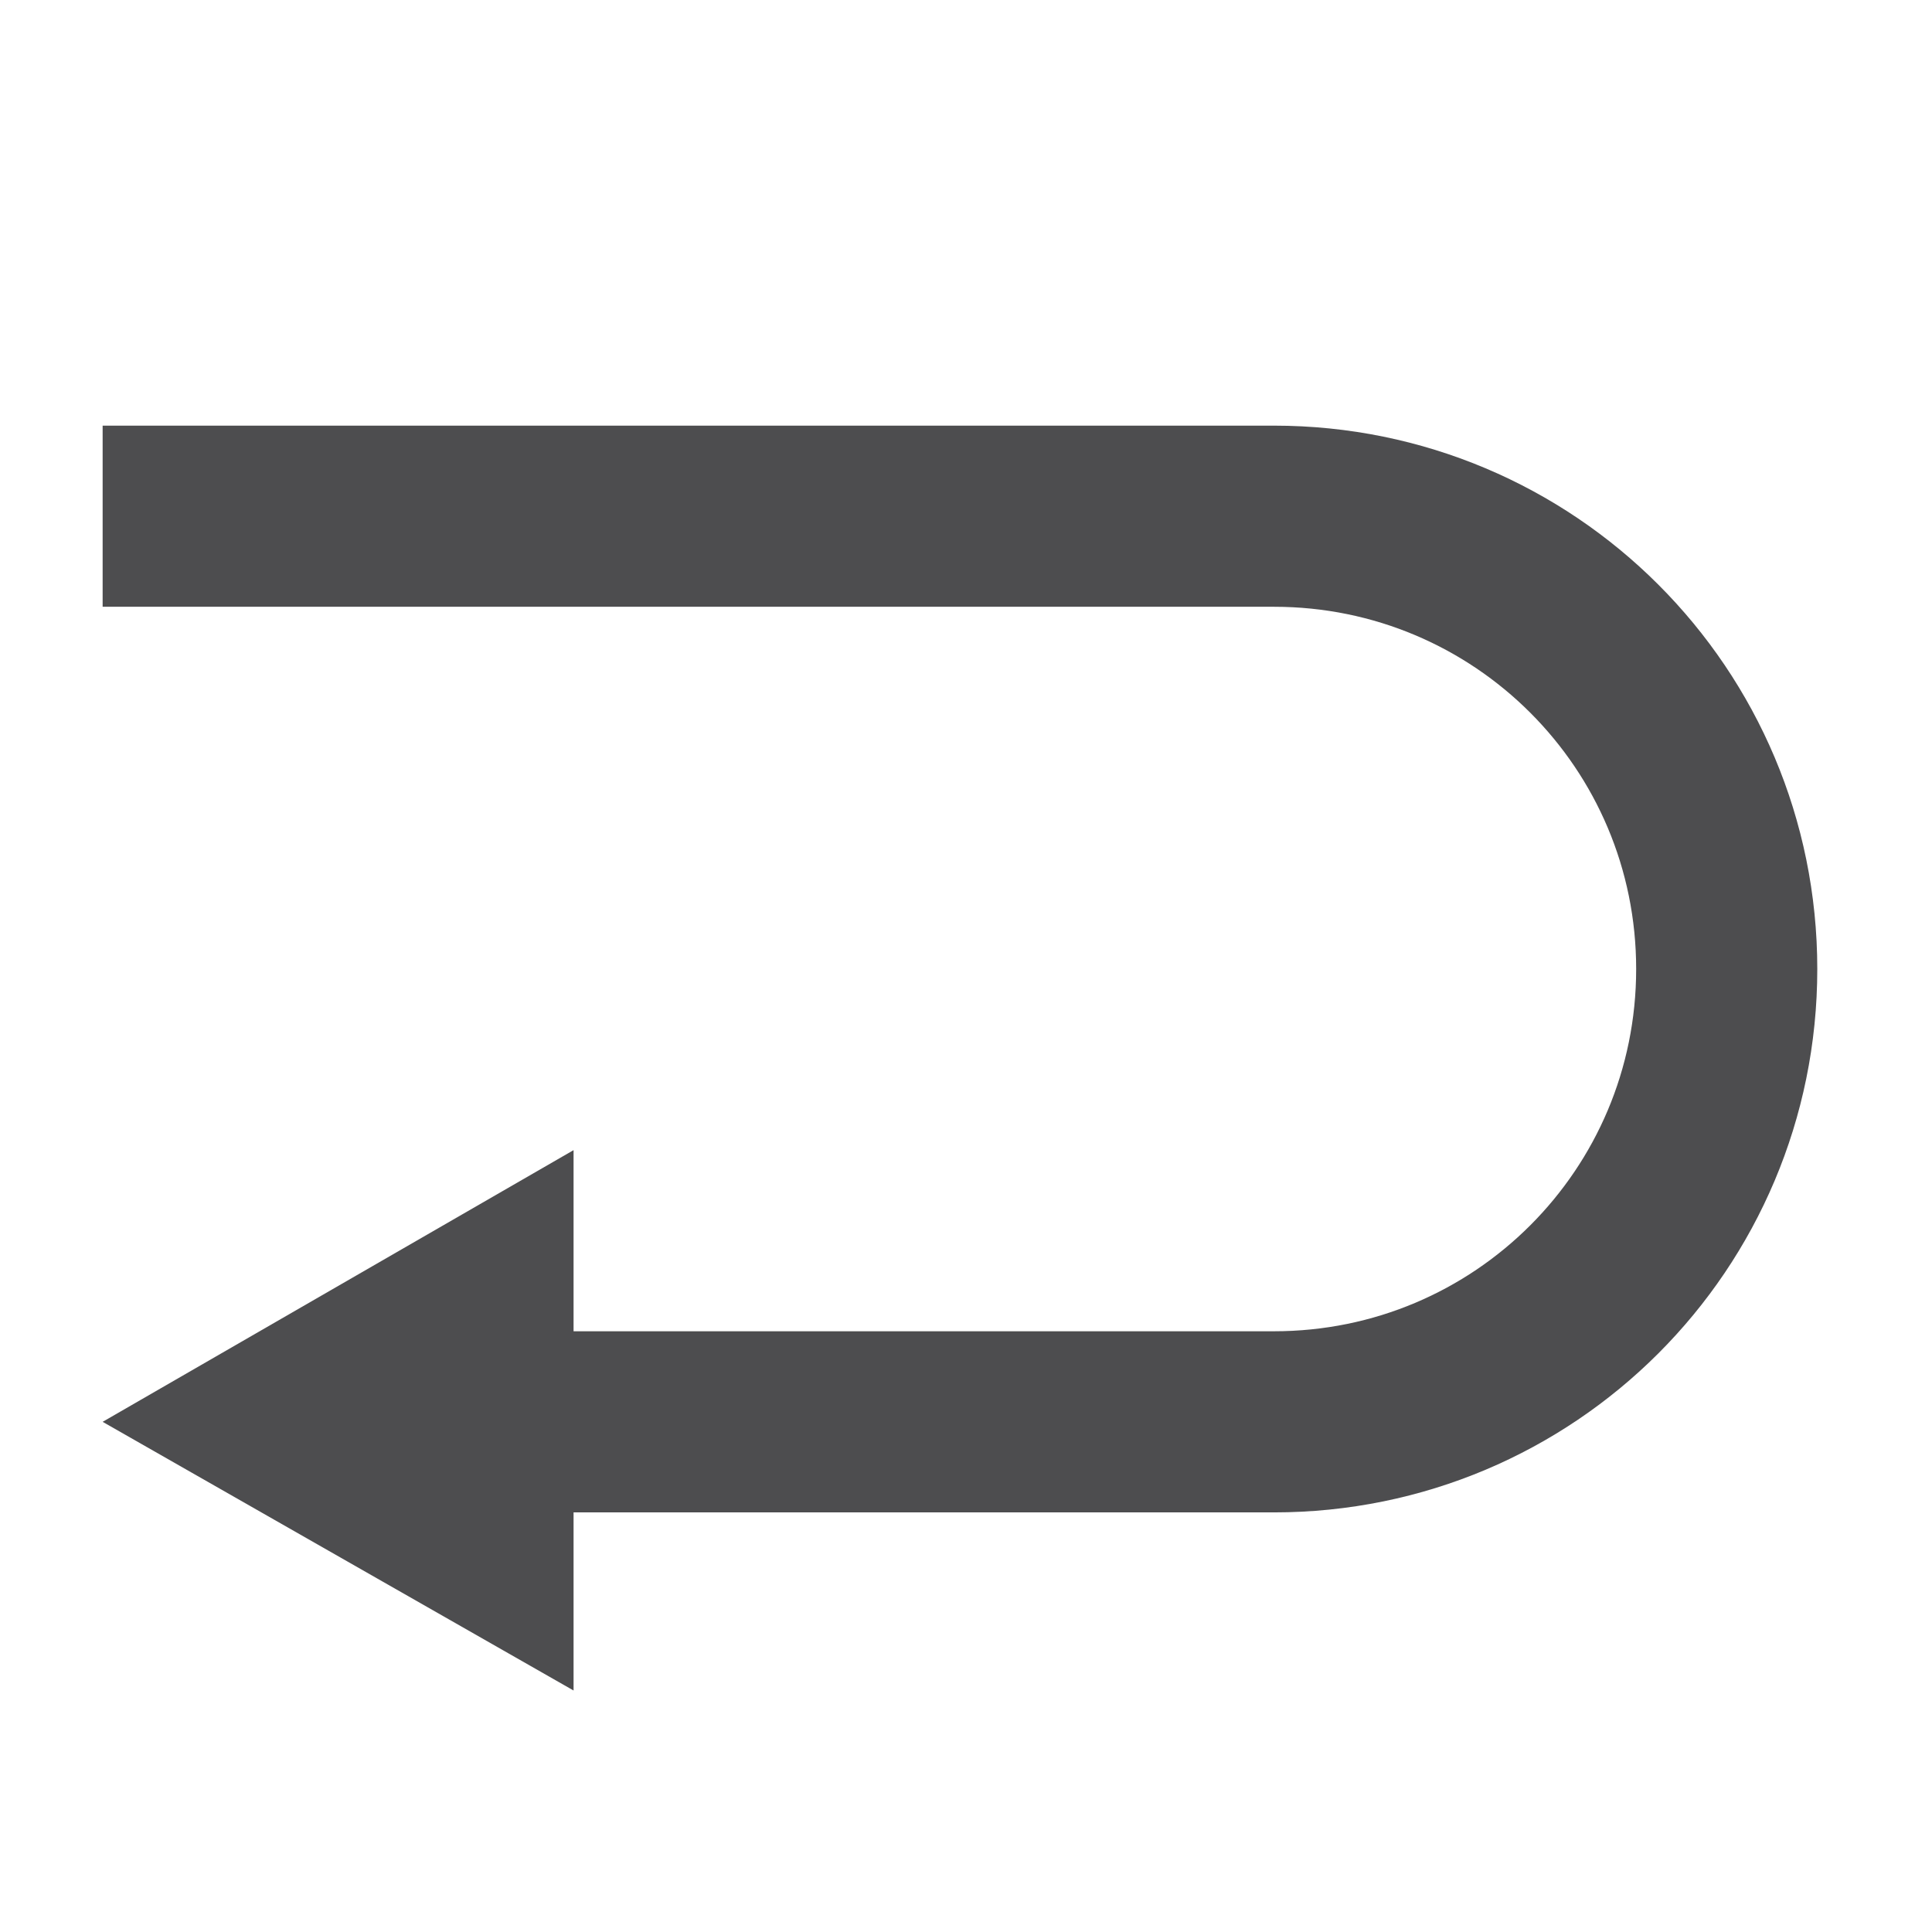 <?xml version="1.0" encoding="UTF-8"?>
<svg id="Layer_1" xmlns="http://www.w3.org/2000/svg" version="1.1" viewBox="0 0 64 64">
  <!-- Generator: Adobe Illustrator 29.1.0, SVG Export Plug-In . SVG Version: 2.1.0 Build 142)  -->
  <defs>
    <style>
      .st0 {
        fill: #4d4d4f;
      }

      .st1 {
        fill: none;
        stroke: #4d4d4f;
        stroke-miterlimit: 10;
        stroke-width: 6px;
      }
    </style>
  </defs>
  <path class="st1" d="M3.4,17.1h38.8c8.3,0,15,6.7,15,15s-6.7,15-15,15h-25.9"/>
  <polygon class="st0" points="19 38.1 3.4 47.1 19 56 19 38.1"/>
</svg>